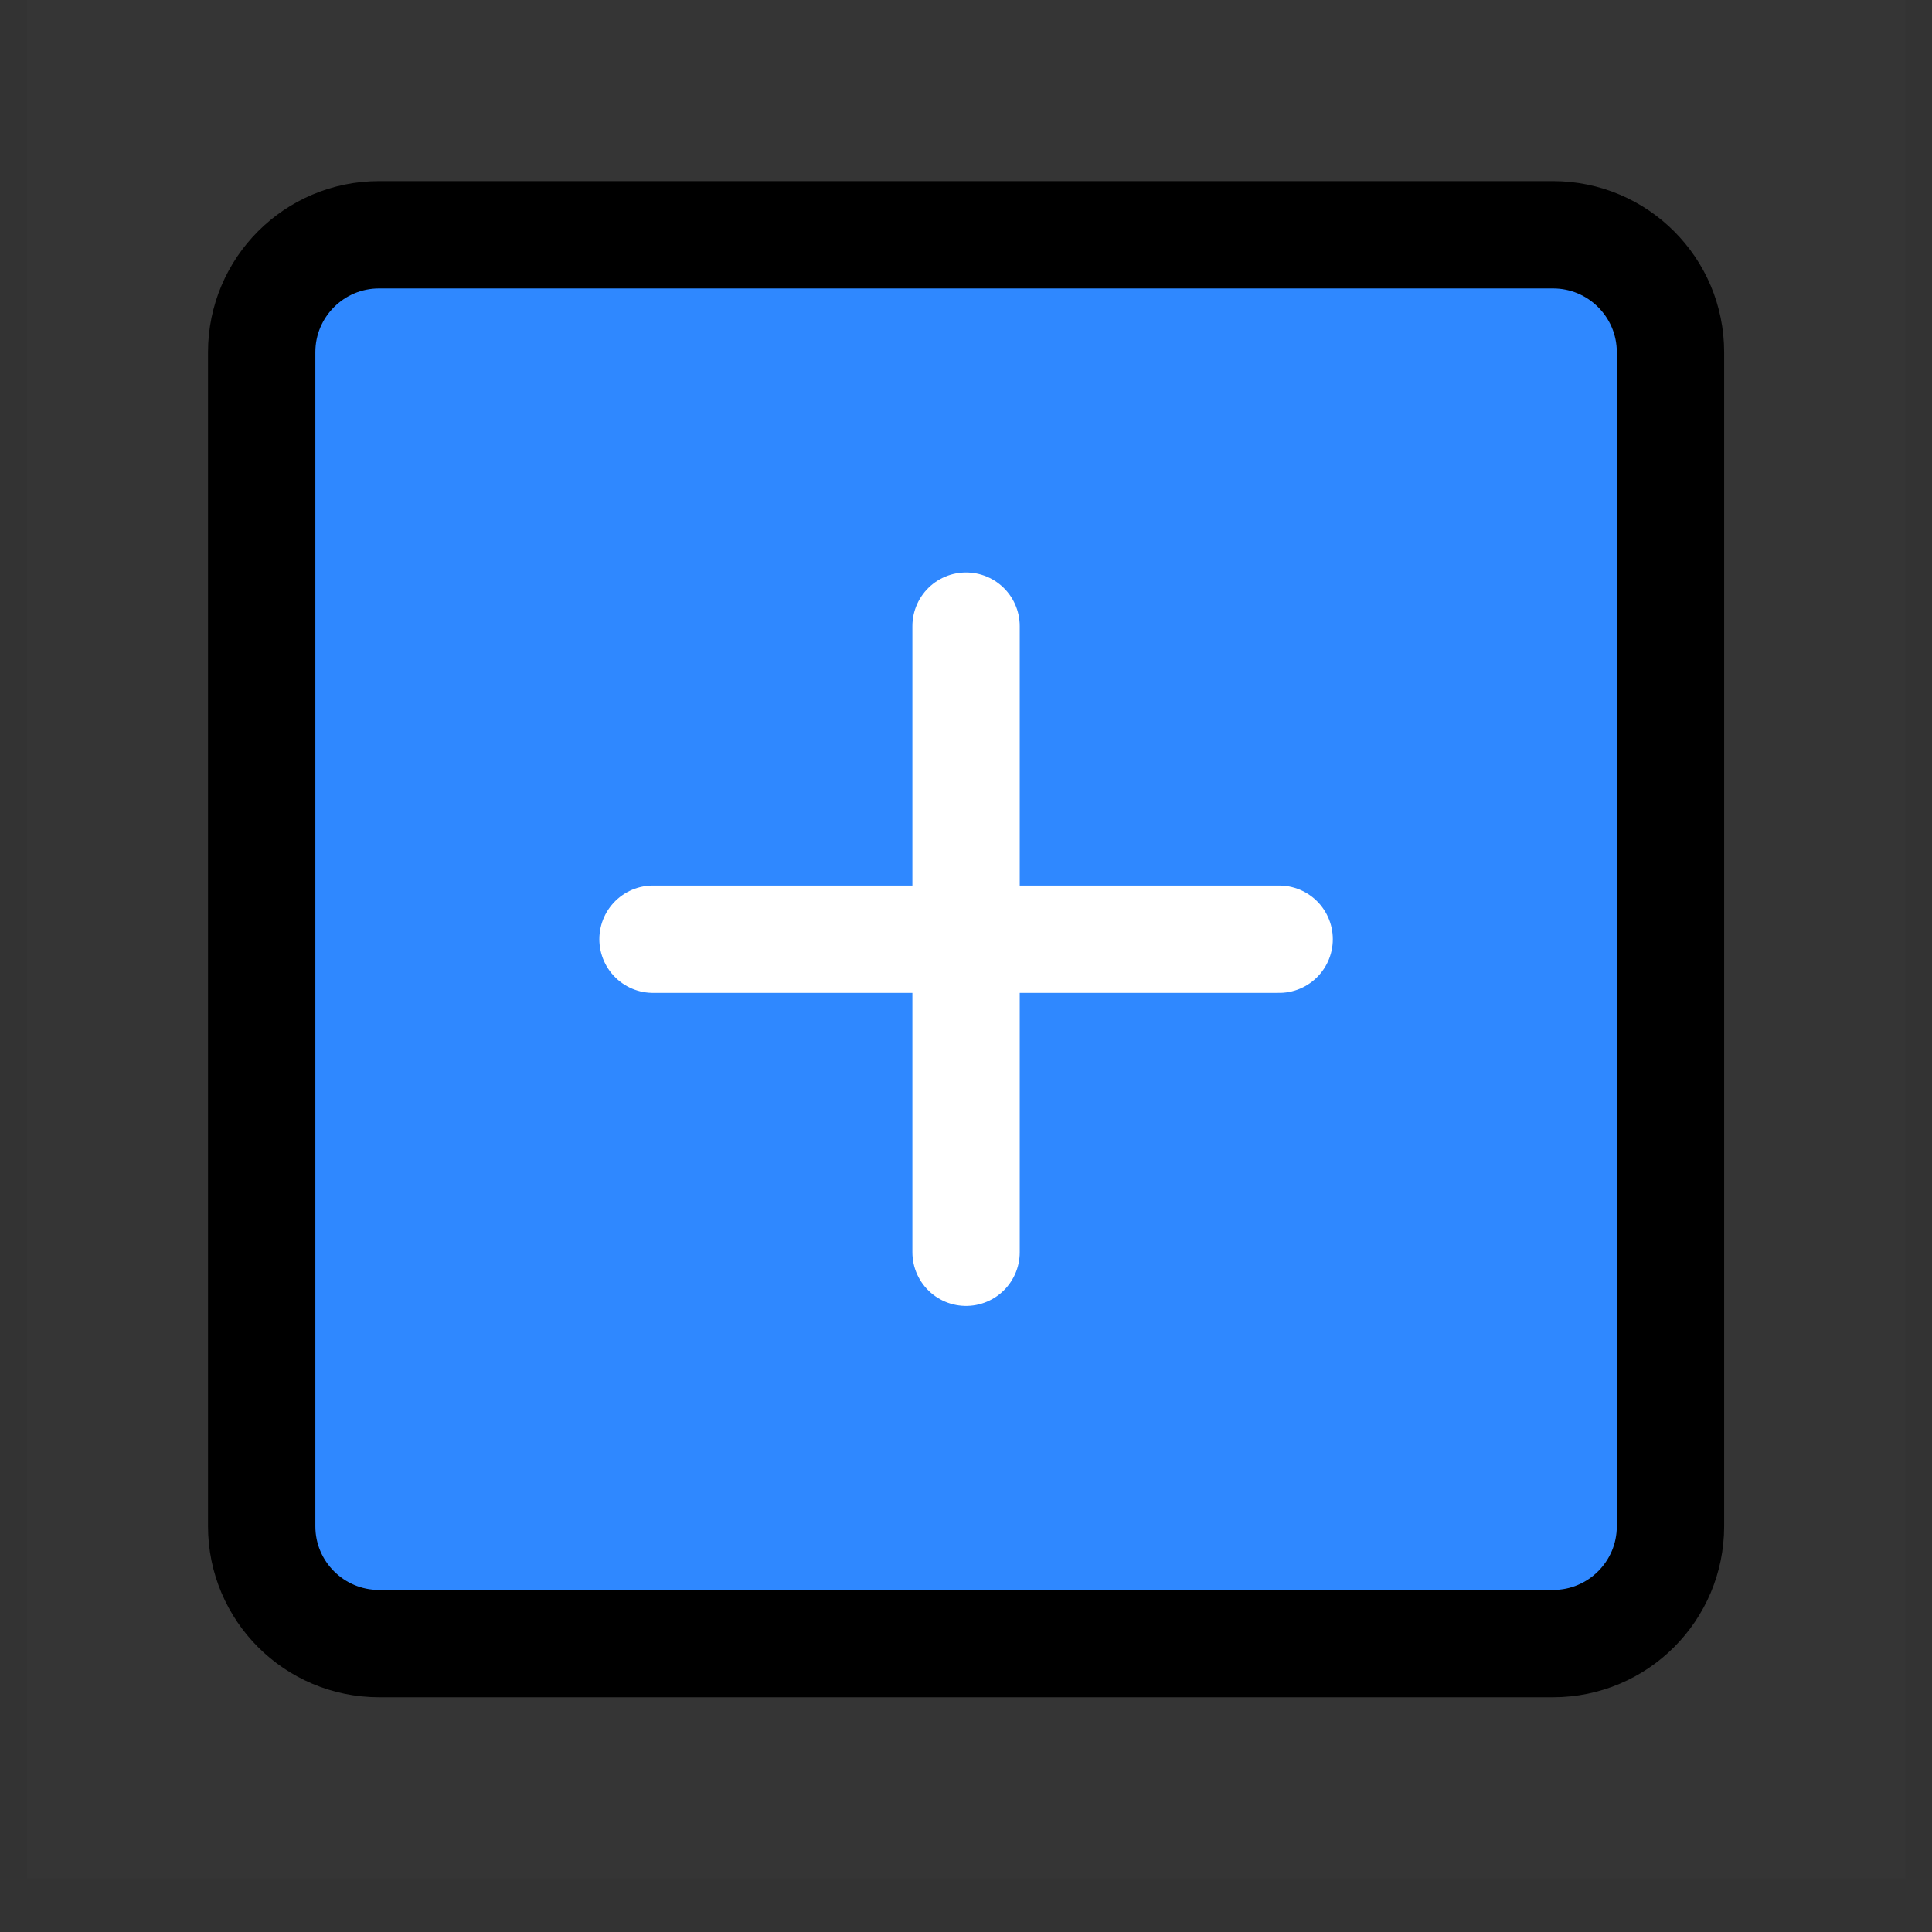 <svg width="36" height="36" viewBox="0 0 36 36" fill="none" xmlns="http://www.w3.org/2000/svg">
<rect x="0" y="0" width="36" height="36" fill="#333333" stroke="none"/>
<path d="M0.501 0H35.502V35.001H0.501V0Z" fill="white" fill-opacity="0.01"/>
<path d="M28.939 4.375H7.063C5.855 4.375 4.876 5.355 4.876 6.563V28.439C4.876 29.647 5.855 30.626 7.063 30.626H28.939C30.147 30.626 31.127 29.647 31.127 28.439V6.563C31.127 5.355 30.147 4.375 28.939 4.375Z" fill="#2F88FF" stroke="black" stroke-width="2" stroke-linejoin="round"/>
<path d="M18.001 11.667V23.334" stroke="white" stroke-width="2" stroke-linecap="round" stroke-linejoin="round"/>
<path d="M12.168 17.501H23.835" stroke="white" stroke-width="2" stroke-linecap="round" stroke-linejoin="round"/>
</svg>
